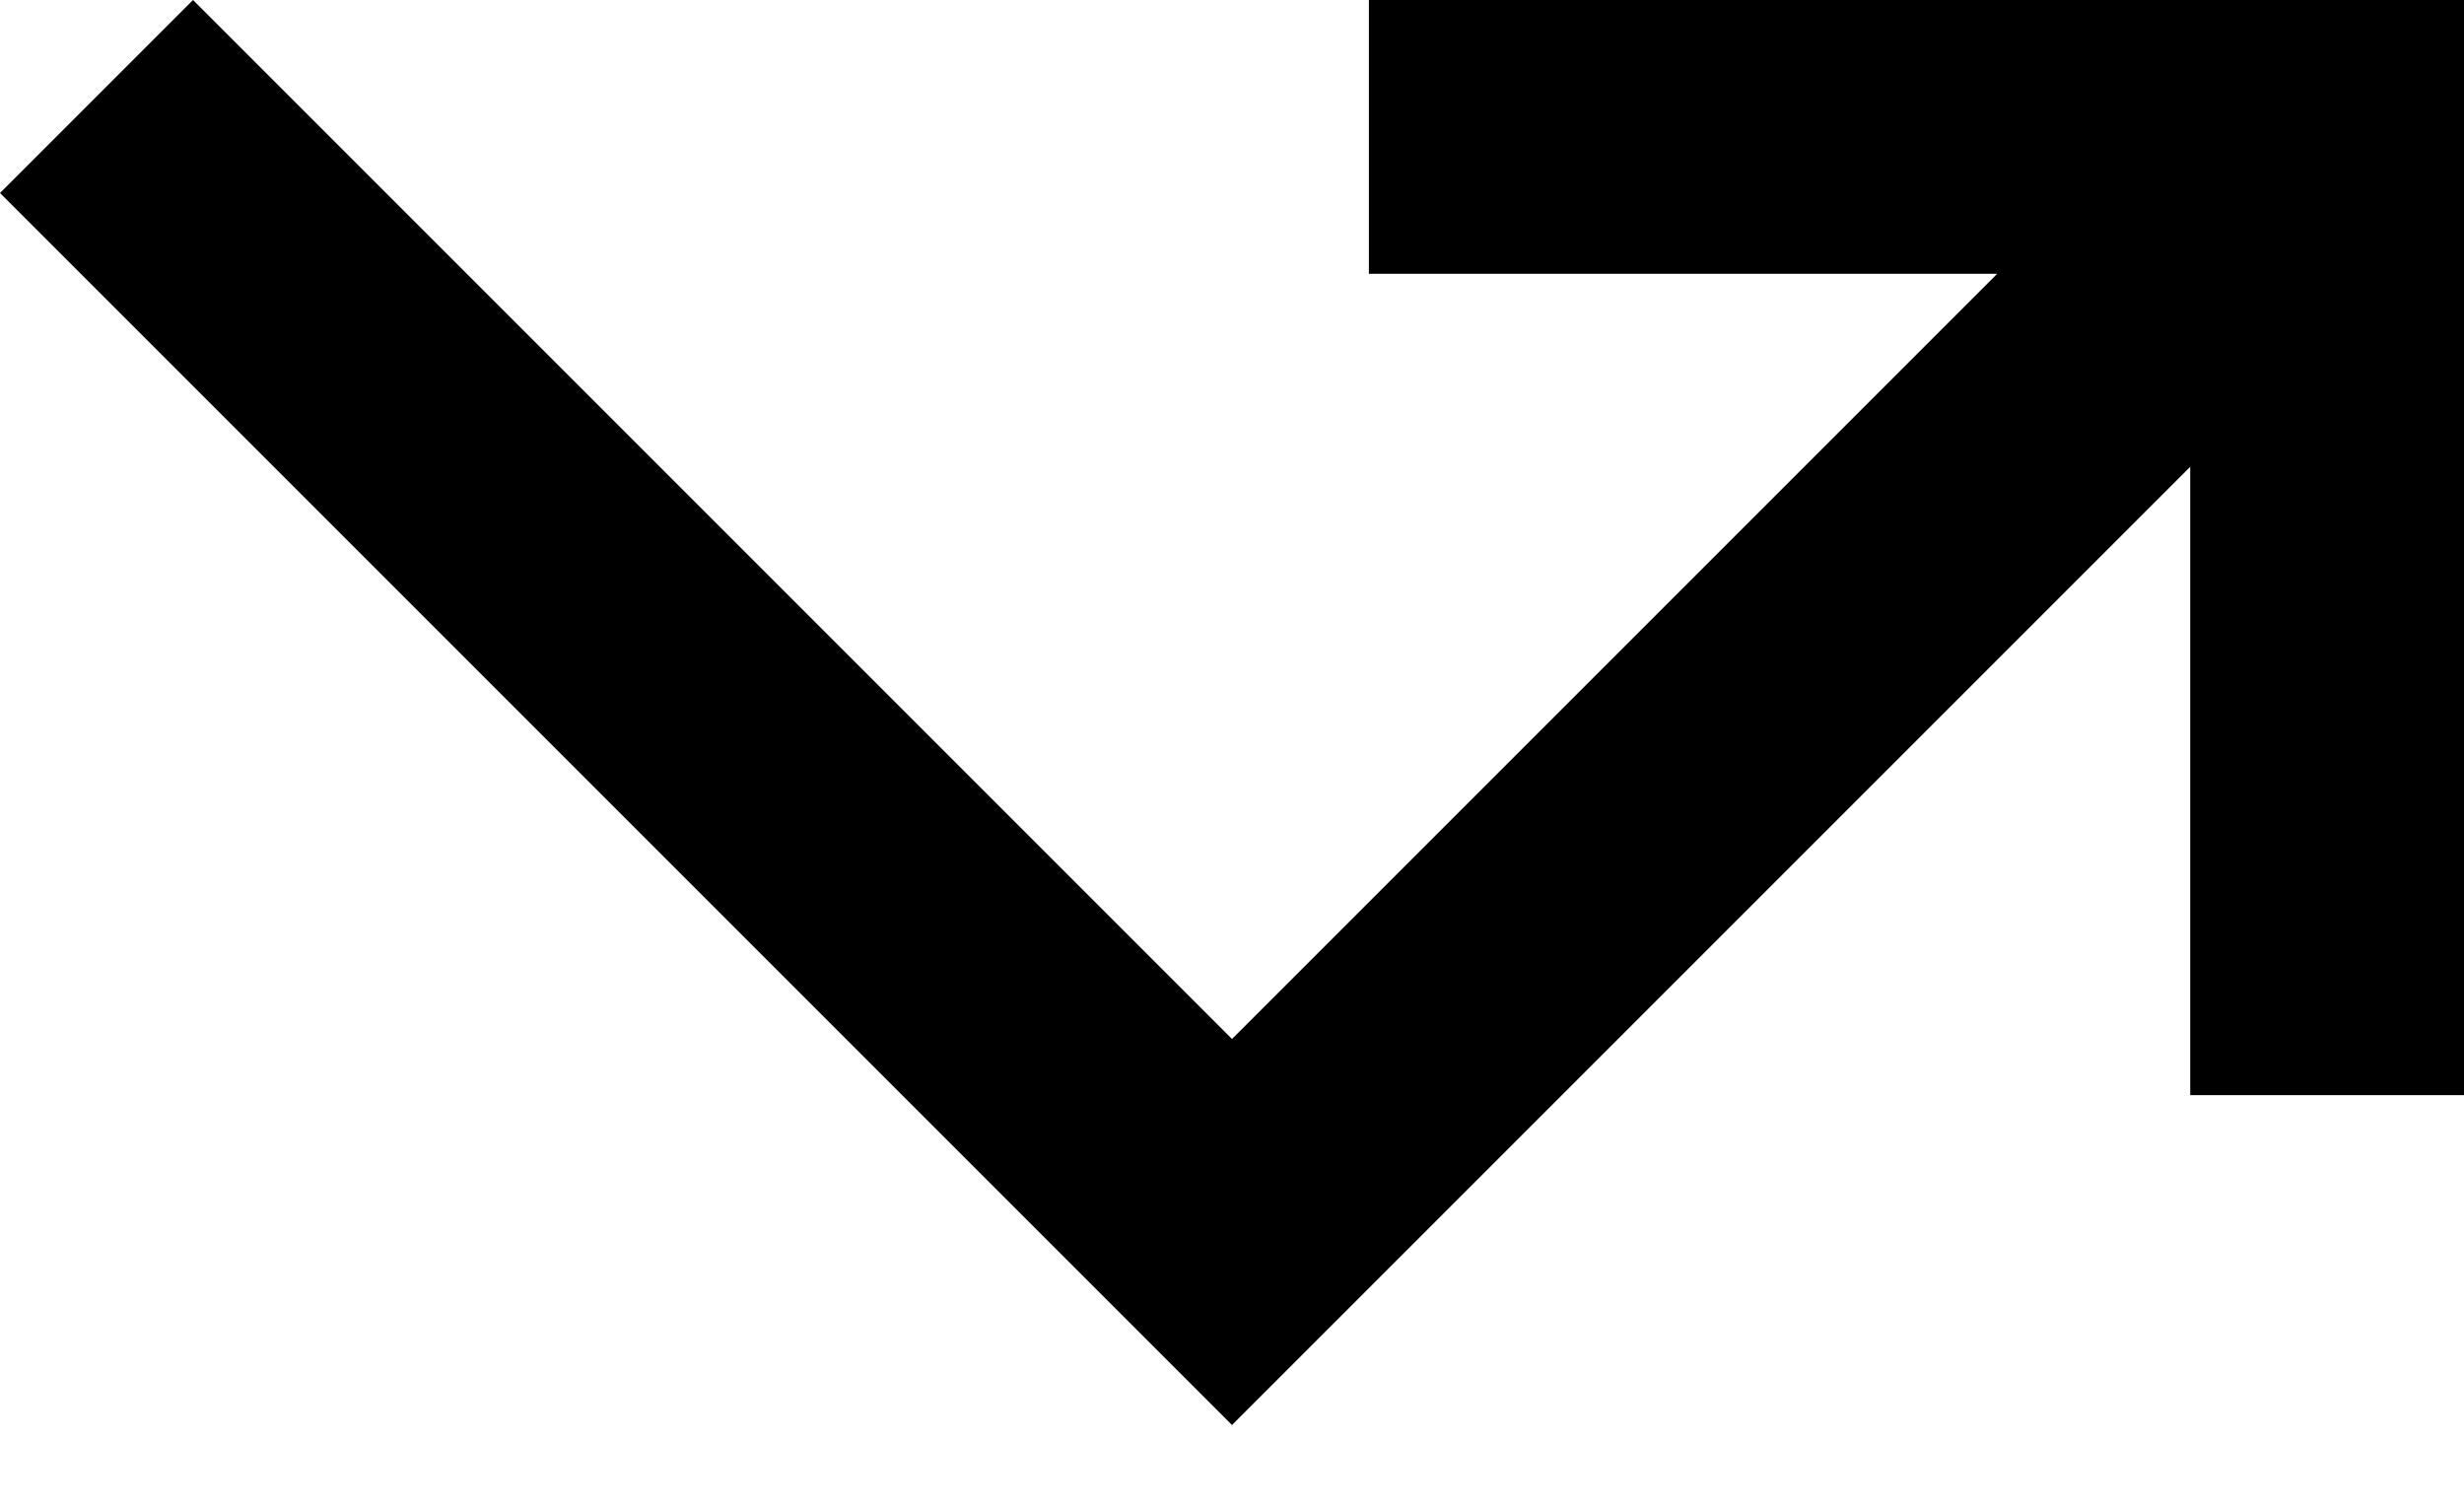 <?xml version="1.0" encoding="UTF-8"?>
<svg width="18px" height="11px" viewBox="0 0 18 11" version="1.1" xmlns="http://www.w3.org/2000/svg" xmlns:xlink="http://www.w3.org/1999/xlink">
    <!-- Generator: Sketch 42 (36781) - http://www.bohemiancoding.com/sketch -->
    <title>ic_call_missed_outgoing</title>
    <desc>Created with Sketch.</desc>
    <defs>
        <polygon id="path-1" points="24 24 0 24 0 0 24 0"></polygon>
    </defs>
    <g id="Page-1" stroke="none" stroke-width="1" fill="none" fill-rule="evenodd">
        <g id="Communication" transform="translate(-339, -55)">
            <g id="ic_call_missed_outgoing" transform="translate(336, 48)">
                <g id="Icon-24px">
                    <mask id="mask-2" fill="white">
                        <use xlink:href="#path-1"></use>
                    </mask>
                    <g id="a"></g>
                    <polygon id="Shape" fill="#000000" mask="url(#mask-2)" points="3 8.41 12 17.41 19 10.41 19 15 21 15 21 7 13 7 13 9 17.59 9 12 14.59 4.41 7"></polygon>
                </g>
            </g>
        </g>
    </g>
</svg>